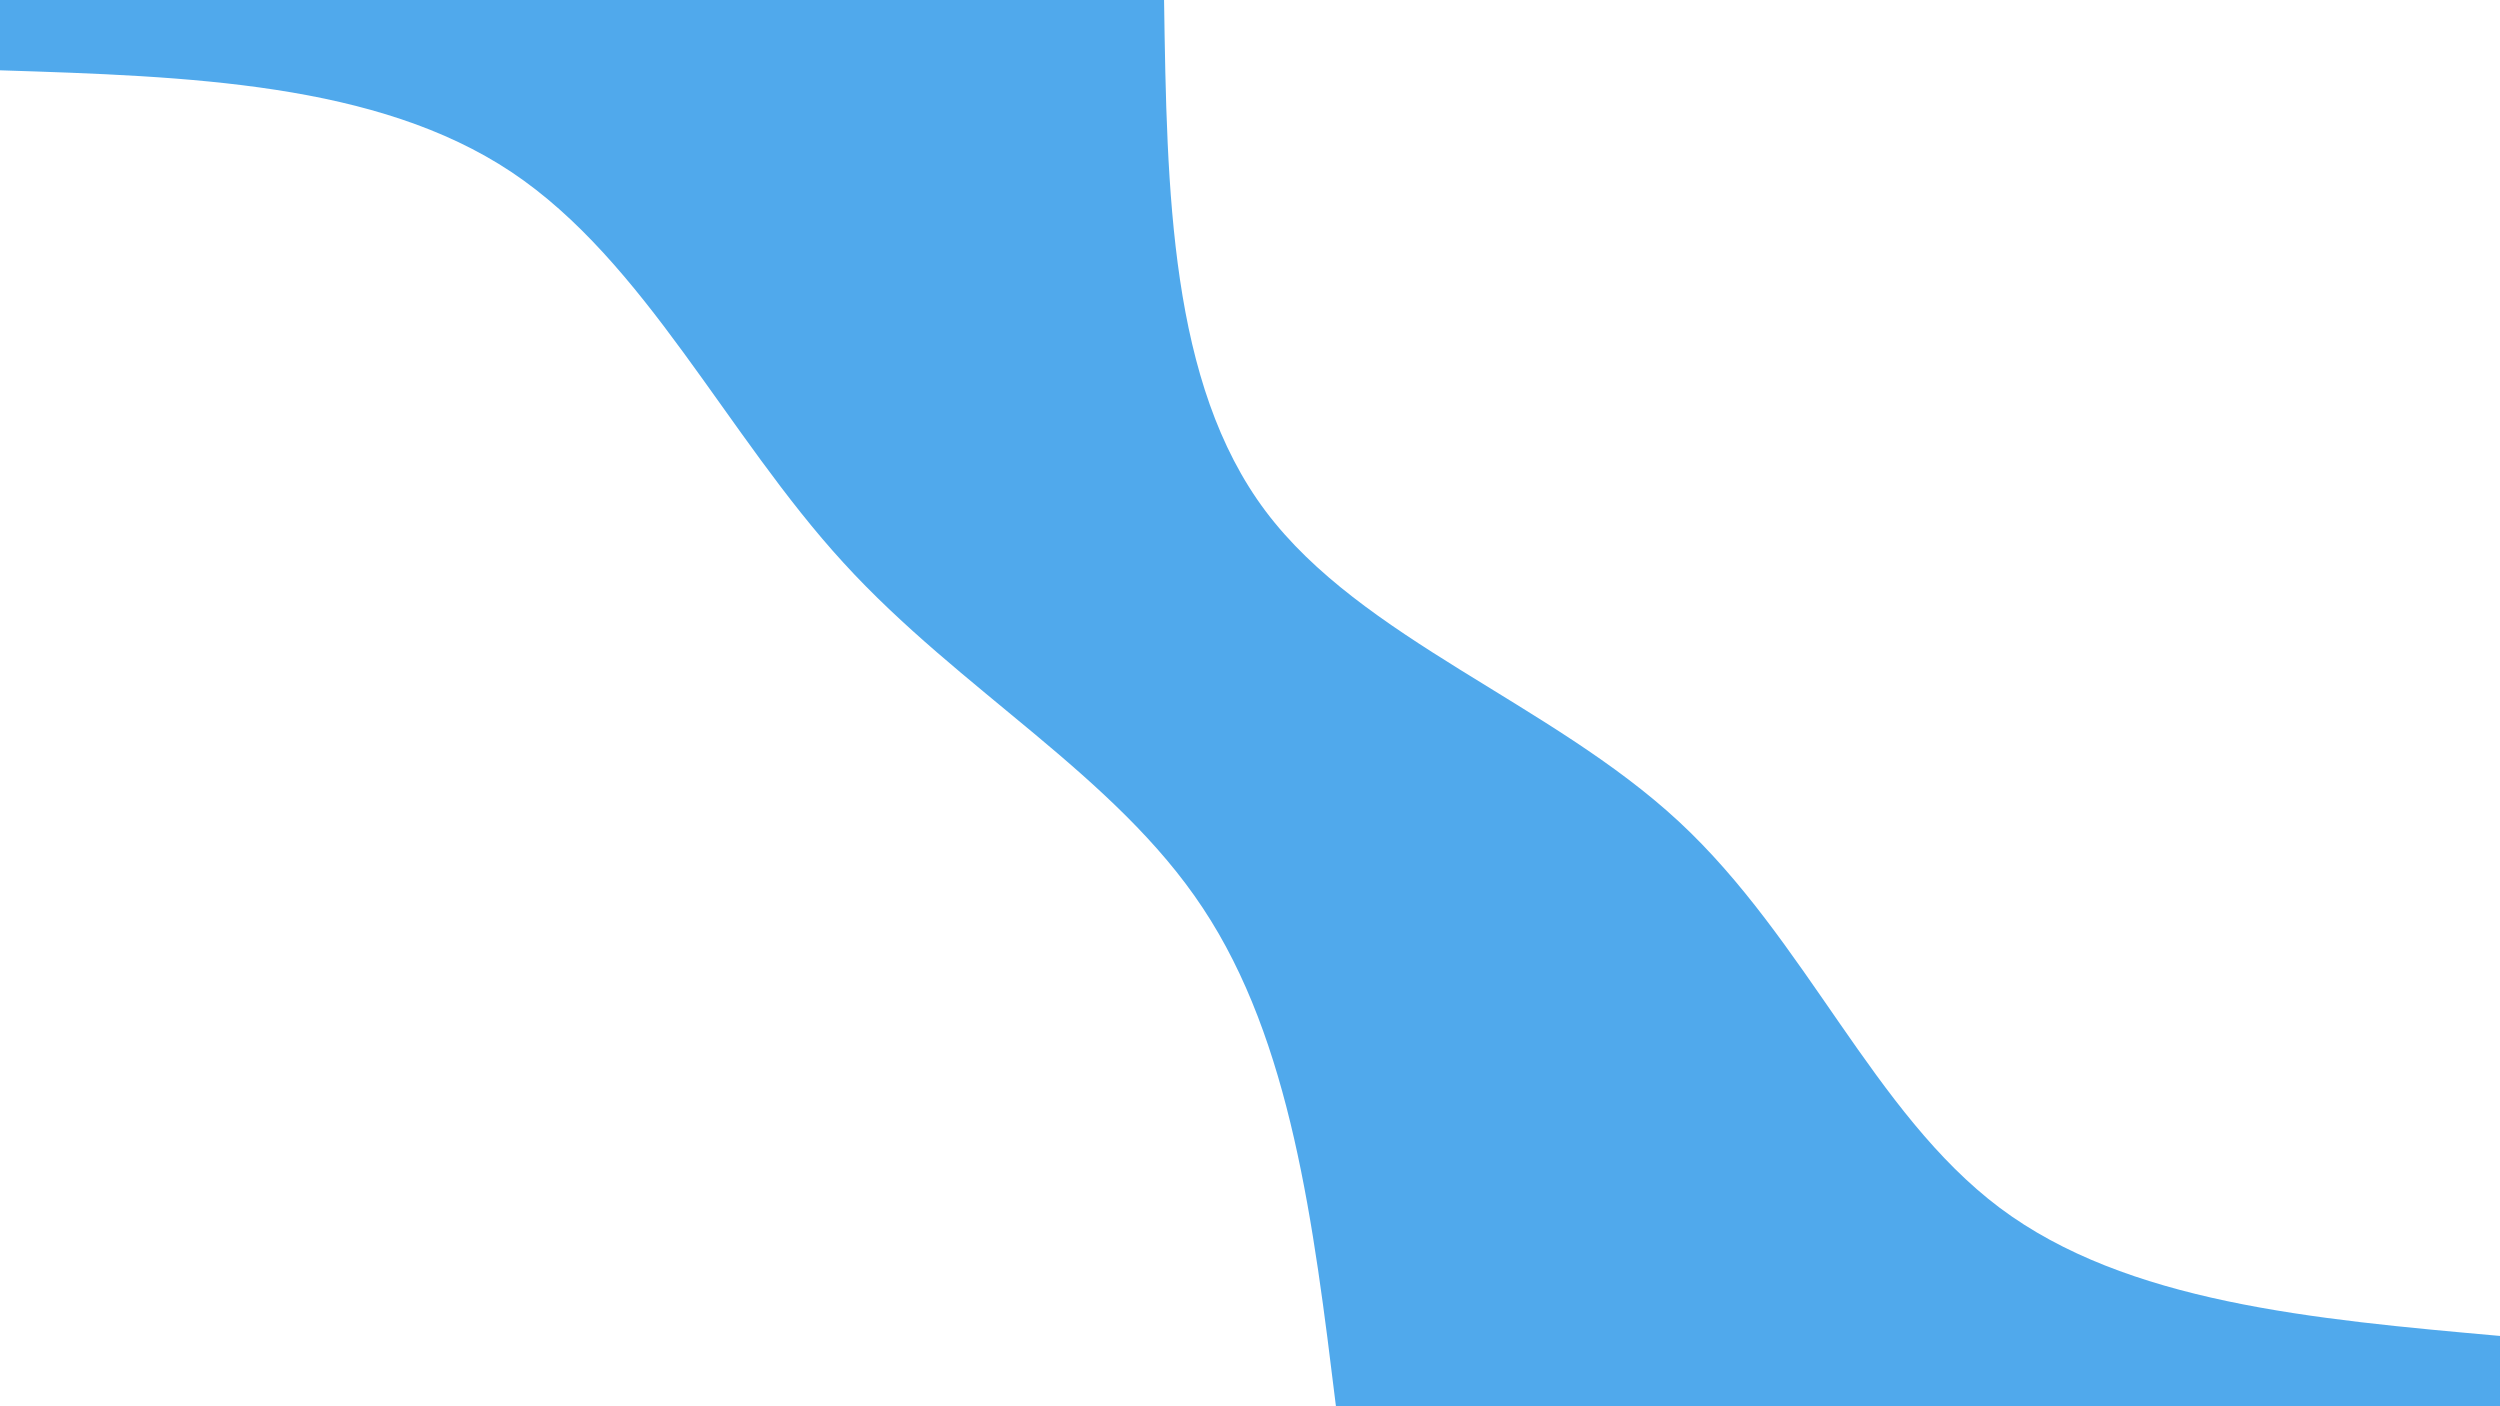 <svg id="visual" viewBox="0 0 960 540" width="960" height="540" xmlns="http://www.w3.org/2000/svg" xmlns:xlink="http://www.w3.org/1999/xlink" version="1.1"><rect x="0" y="0" width="960" height="540" fill="#50a9ec"></rect><defs><linearGradient id="grad1_0" x1="43.8%" y1="0%" x2="100%" y2="100%"><stop offset="14.444%" stop-color="#50a9ec" stop-opacity="1"></stop><stop offset="85.556%" stop-color="#50a9ec" stop-opacity="1"></stop></linearGradient></defs><defs><linearGradient id="grad2_0" x1="0%" y1="0%" x2="56.3%" y2="100%"><stop offset="14.444%" stop-color="#50a9ec" stop-opacity="1"></stop><stop offset="85.556%" stop-color="#50a9ec" stop-opacity="1"></stop></linearGradient></defs><g transform="translate(960, 0)"><path d="M0 513C-71.7 506.6 -143.5 500.2 -192.1 463.8C-240.7 427.3 -266.3 360.9 -315.4 315.4C-364.5 269.9 -437.1 245.4 -474 196.3C-510.8 147.3 -511.9 73.6 -513 0L0 0Z" fill="#ffffff"></path></g><g transform="translate(0, 540)"><path d="M0 -513C72.3 -510.7 144.7 -508.3 196.3 -474C247.9 -439.6 278.8 -373.1 323.9 -323.9C368.9 -274.6 428.1 -242.5 461.9 -191.3C495.8 -140.2 504.4 -70.1 513 0L0 0Z" fill="#ffffff"></path></g></svg>